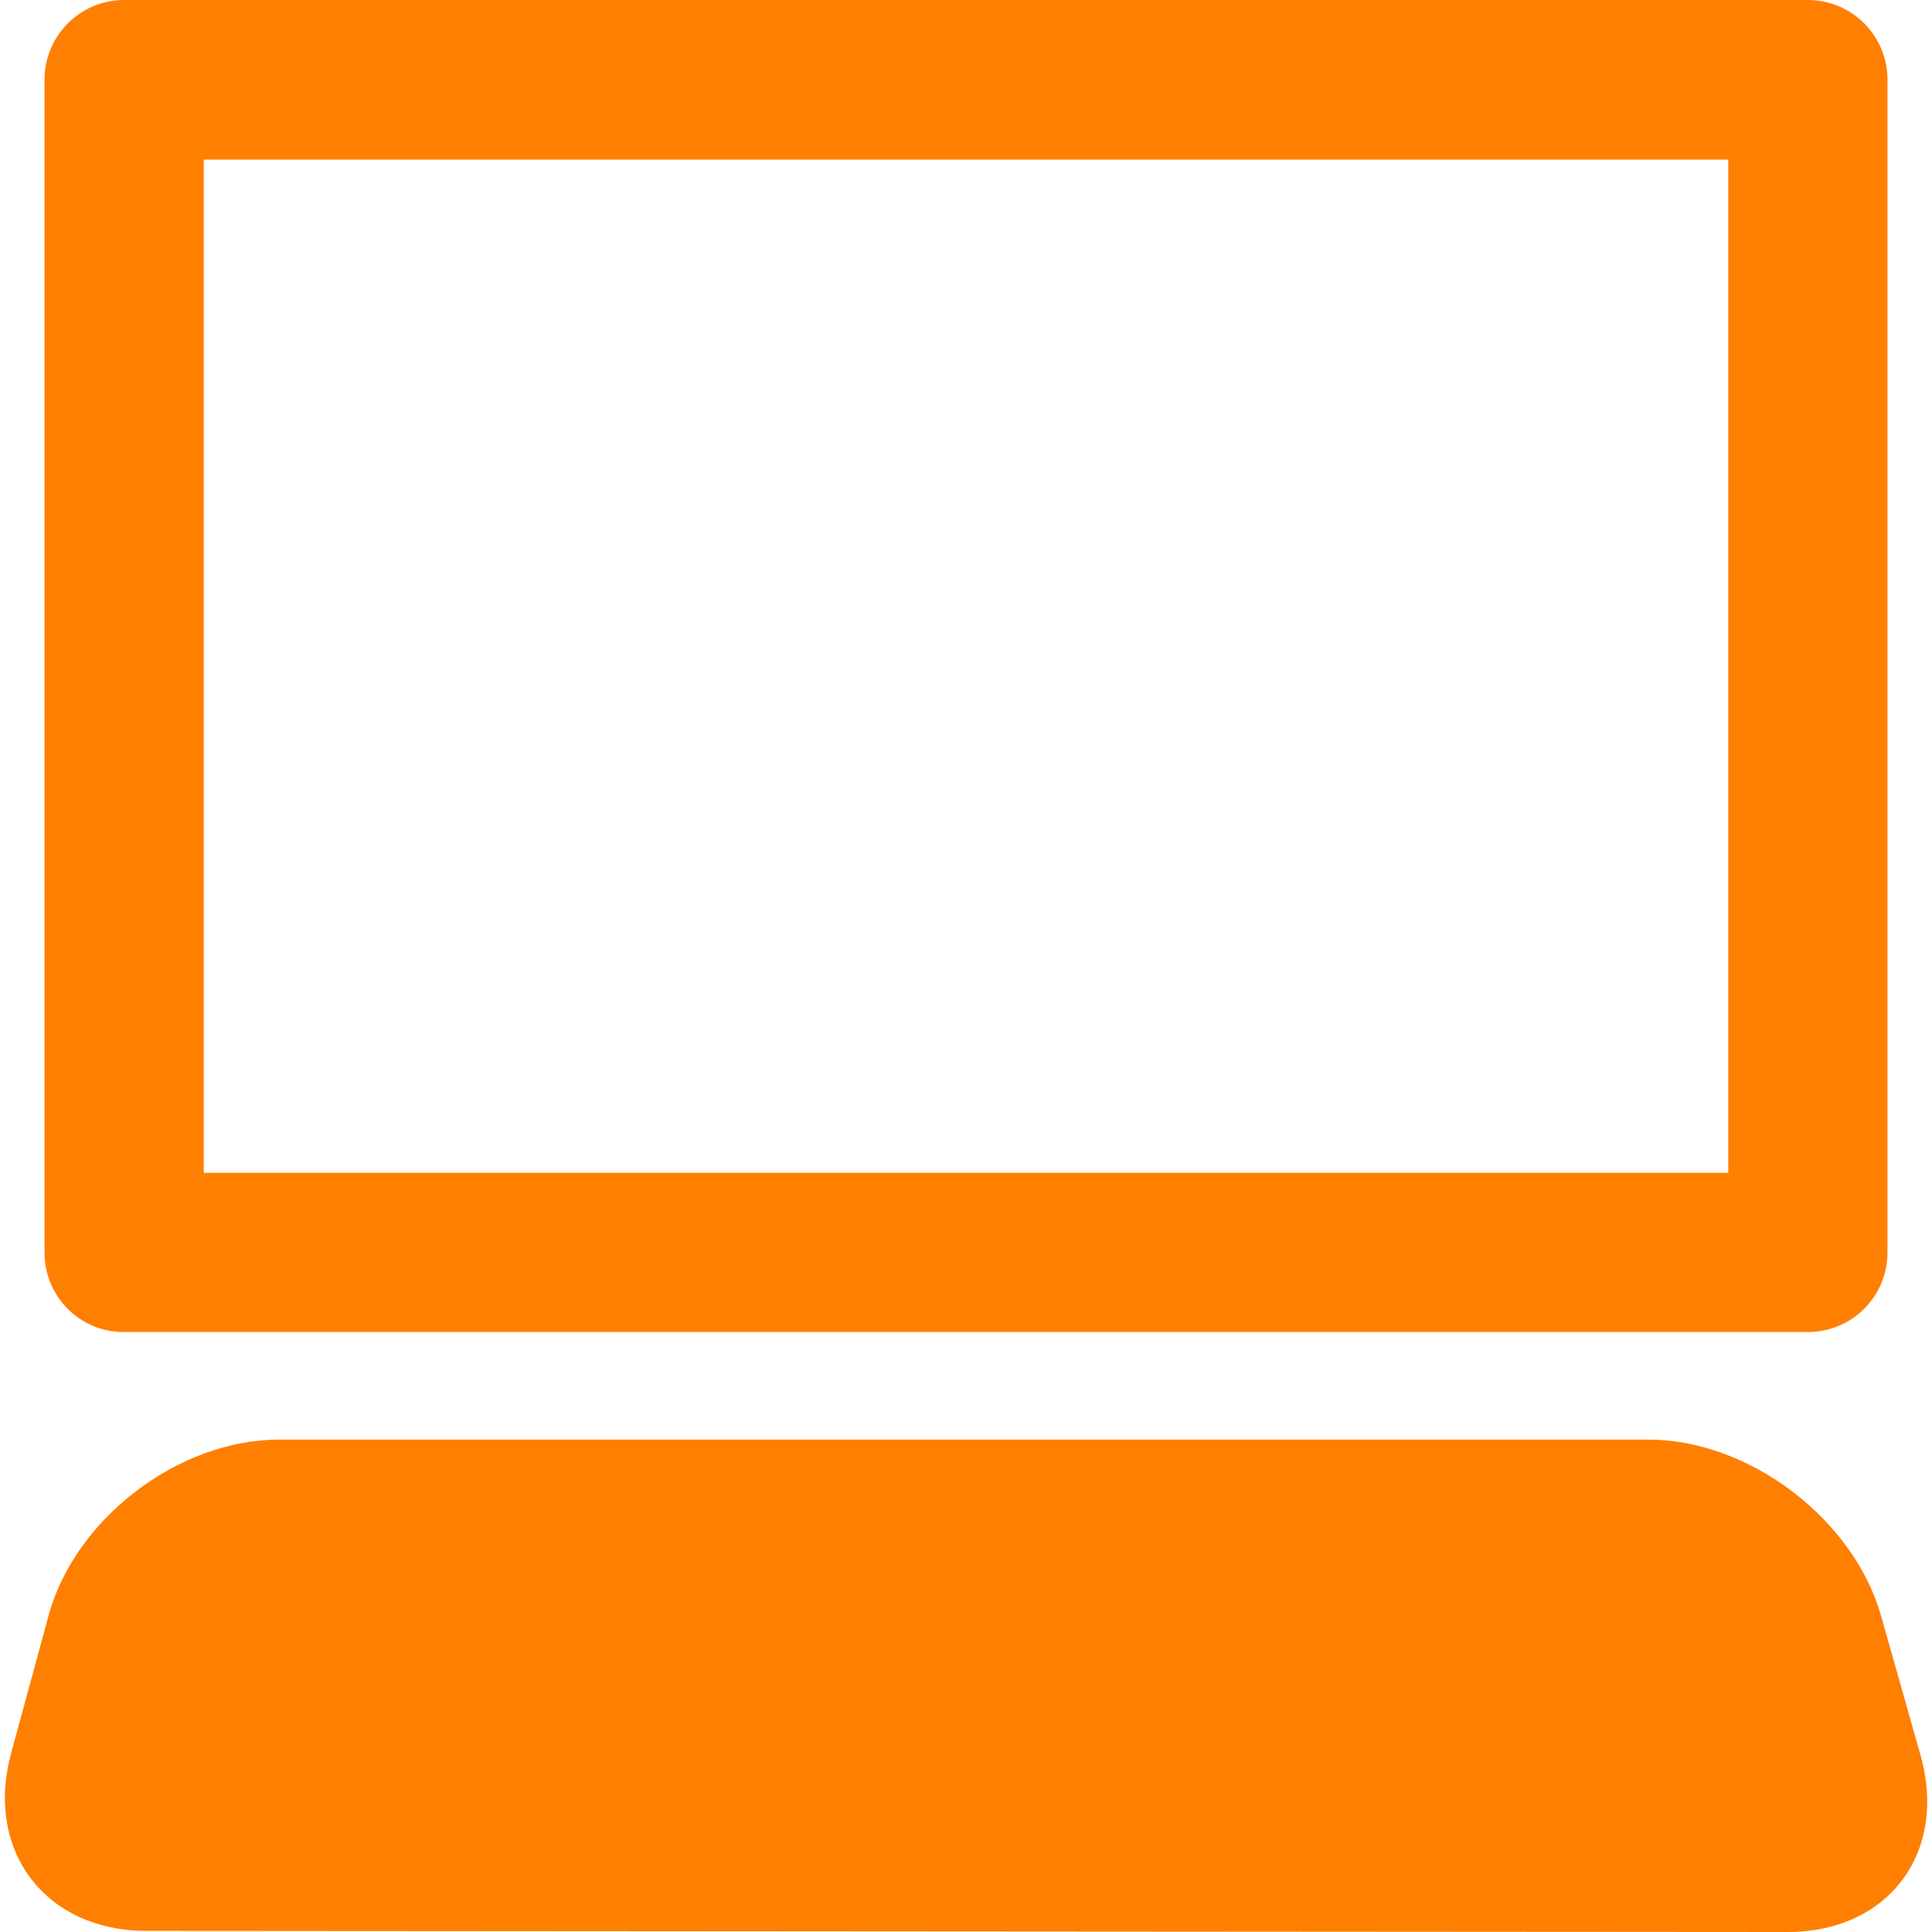 <?xml version="1.0" encoding="UTF-8" standalone="no"?>
<!-- Generator: Adobe Illustrator 15.0.2, SVG Export Plug-In . SVG Version: 6.00 Build 0)  -->

<svg
   xmlns:dc="http://purl.org/dc/elements/1.1/"
   xmlns:cc="http://creativecommons.org/ns#"
   xmlns:rdf="http://www.w3.org/1999/02/22-rdf-syntax-ns#"
   xmlns:svg="http://www.w3.org/2000/svg"
   xmlns="http://www.w3.org/2000/svg"
   xmlns:sodipodi="http://sodipodi.sourceforge.net/DTD/sodipodi-0.dtd"
   xmlns:inkscape="http://www.inkscape.org/namespaces/inkscape"
   version="1.1"
   id="Layer_1"
   x="0px"
   y="0px"
   width="1024px"
   height="1024px"
   viewBox="0 0 1024 1024"
   enable-background="new 0 0 1024 1024"
   xml:space="preserve"
   inkscape:version="0.91 r13725"
   sodipodi:docname="computer_orange.svg"><sodipodi:namedview
     pagecolor="#ffffff"
     bordercolor="#666666"
     borderopacity="1"
     objecttolerance="10"
     gridtolerance="10"
     guidetolerance="10"
     inkscape:pageopacity="0"
     inkscape:pageshadow="2"
     inkscape:window-width="1839"
     inkscape:window-height="1050"
     id="namedview4590"
     showgrid="false"
     inkscape:zoom="0.87792969"
     inkscape:cx="512"
     inkscape:cy="512"
     inkscape:window-x="81"
     inkscape:window-y="30"
     inkscape:window-maximized="1"
     inkscape:current-layer="Layer_1" /><defs
     id="defs4592" /><g
     id="g4584"><path
       d="M1018,930.6L997,856.4C982.4,805,927,763,873.6,763H148c-53.4,0-108.6,42-122.4,93.8L5.8,929.6   C-8,981.2,24.2,1023.4,77.6,1023.4l869.6,0.6C1000.6,1024.2,1032.4,982.2,1018,930.6z"
       fill="#ff7f00"
       id="path4586" /><path
       d="M65.8,706h892.4c23.399,0,42.2-18.8,42.2-42.2V42.2C1000.4,19,981.6,0,958.2,0H65.8C42.4,0,23.6,19,23.6,42.2v621.6   C23.6,687.2,42.4,706.2,65.8,706z M108,84.6h808v537H108V84.6z"
       fill="#ff7f00"
       id="path4588" /></g></svg>